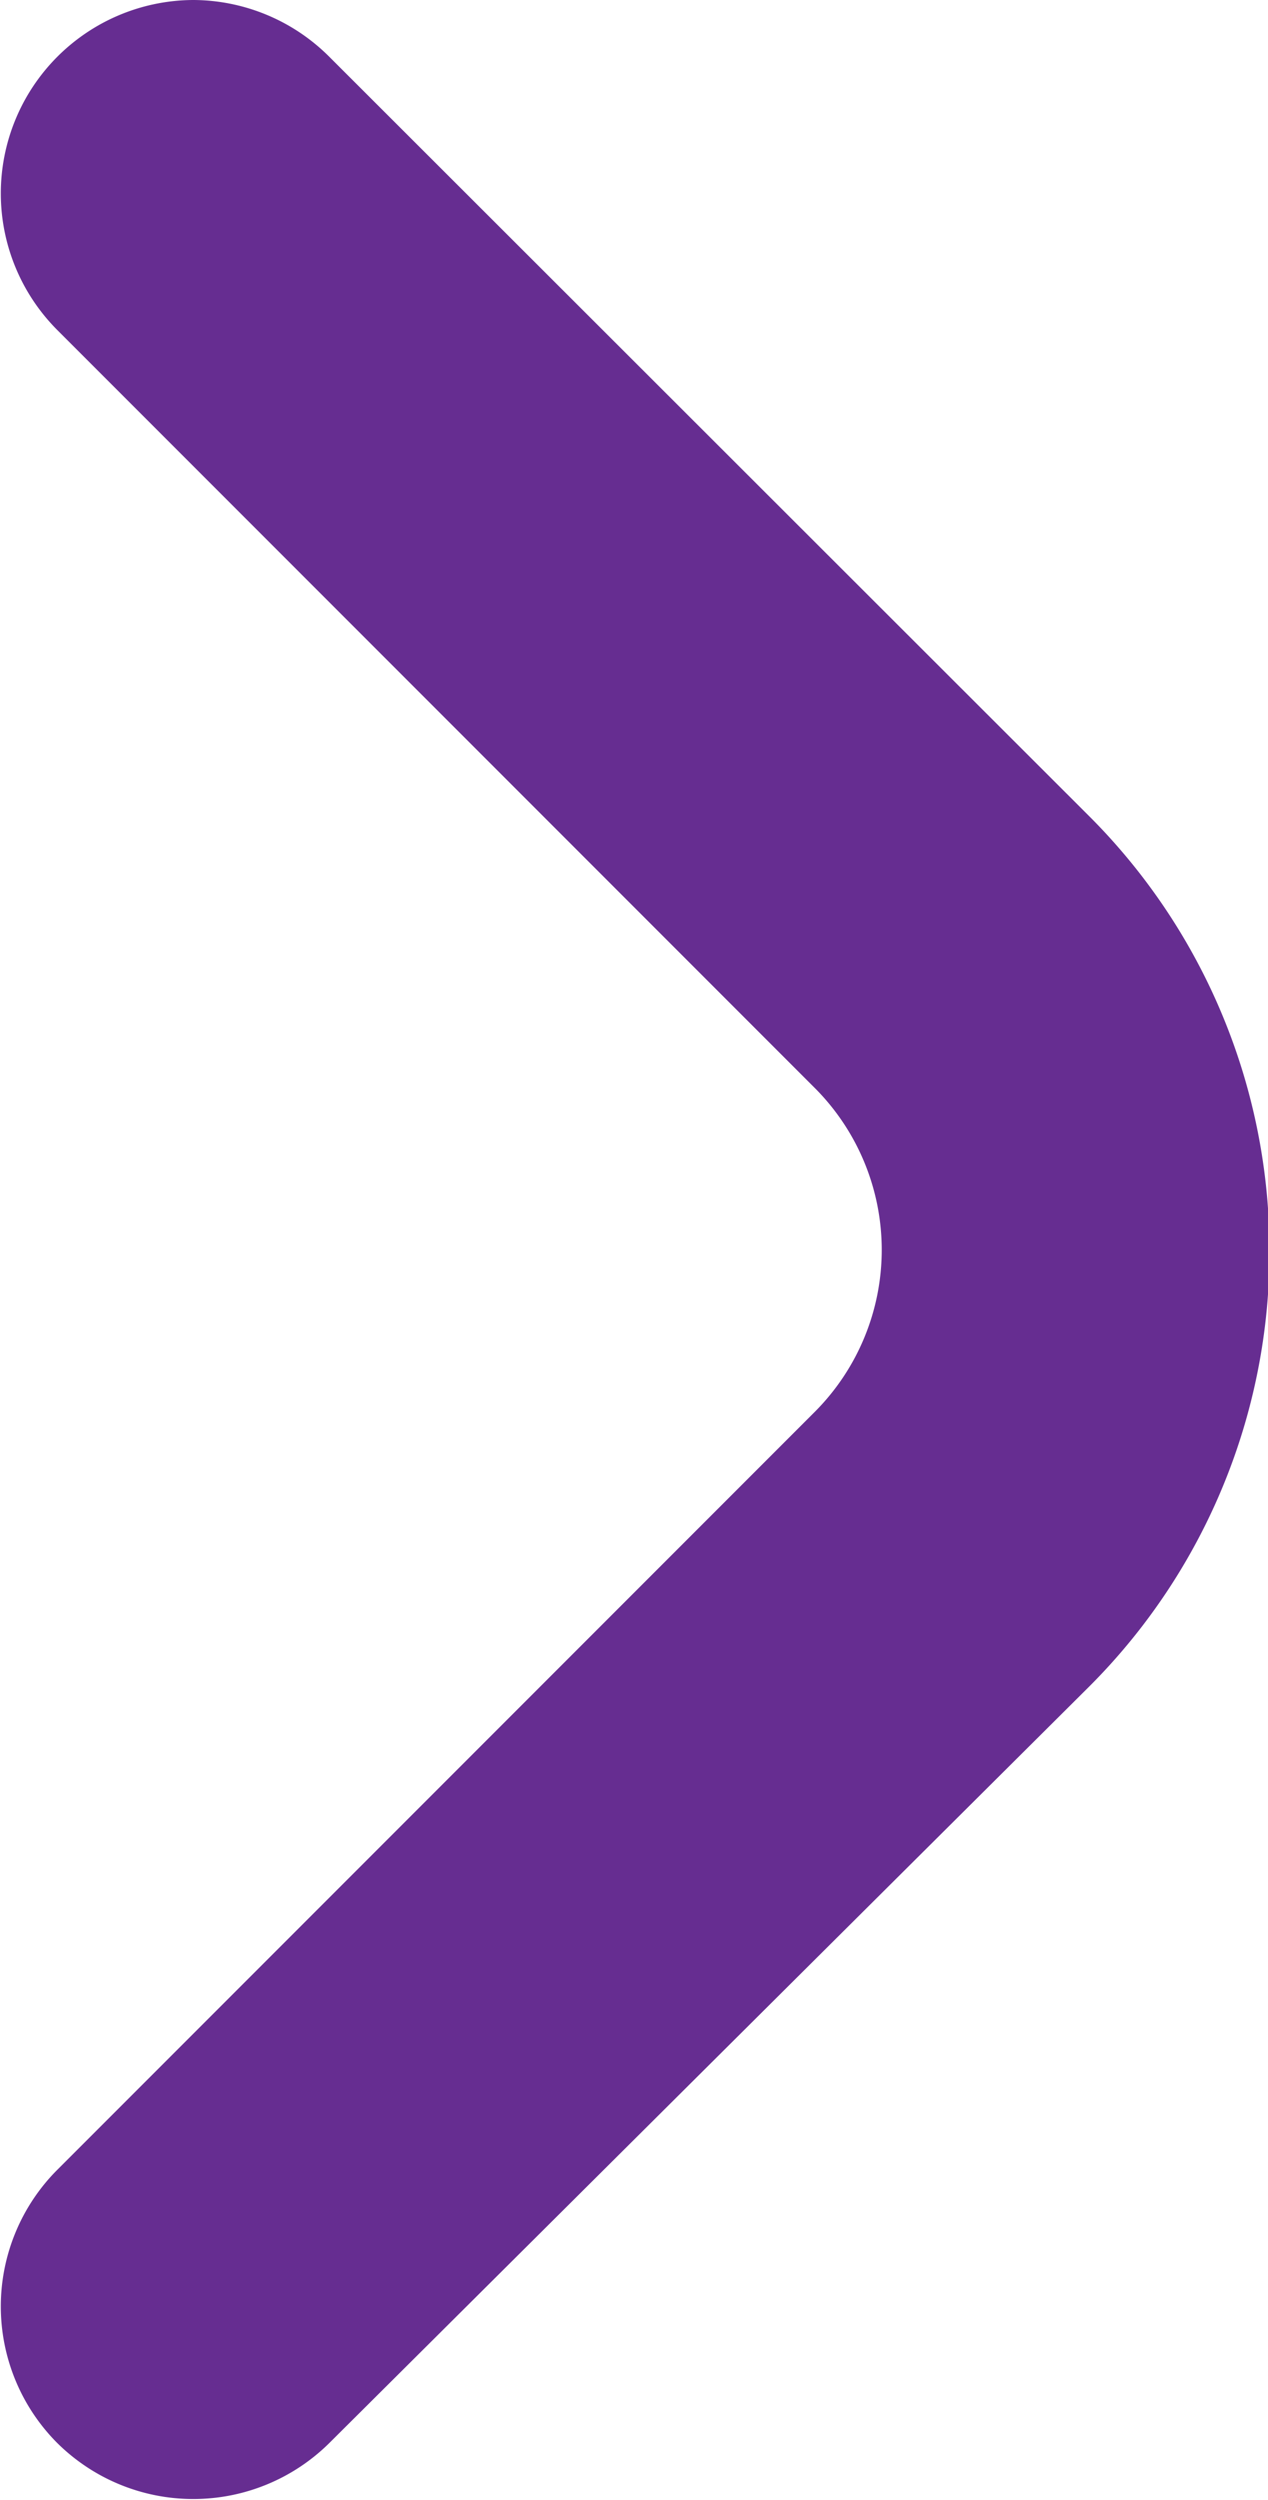 <svg xmlns="http://www.w3.org/2000/svg" viewBox="0 0 13.12 25.85"><g data-name="Capa 2"><path d="M2 0a2 2 0 0 1 1.41.59l7.86 7.85a6.36 6.36 0 0 1 0 9l-7.86 7.82a2 2 0 0 1-2.82 0 2 2 0 0 1 0-2.82l7.85-7.85a2.37 2.37 0 0 0 0-3.33L.59 3.41a2 2 0 0 1 0-2.82A2 2 0 0 1 2 0Z" style="fill:#662d91" data-name="Capa 1"/></g></svg>